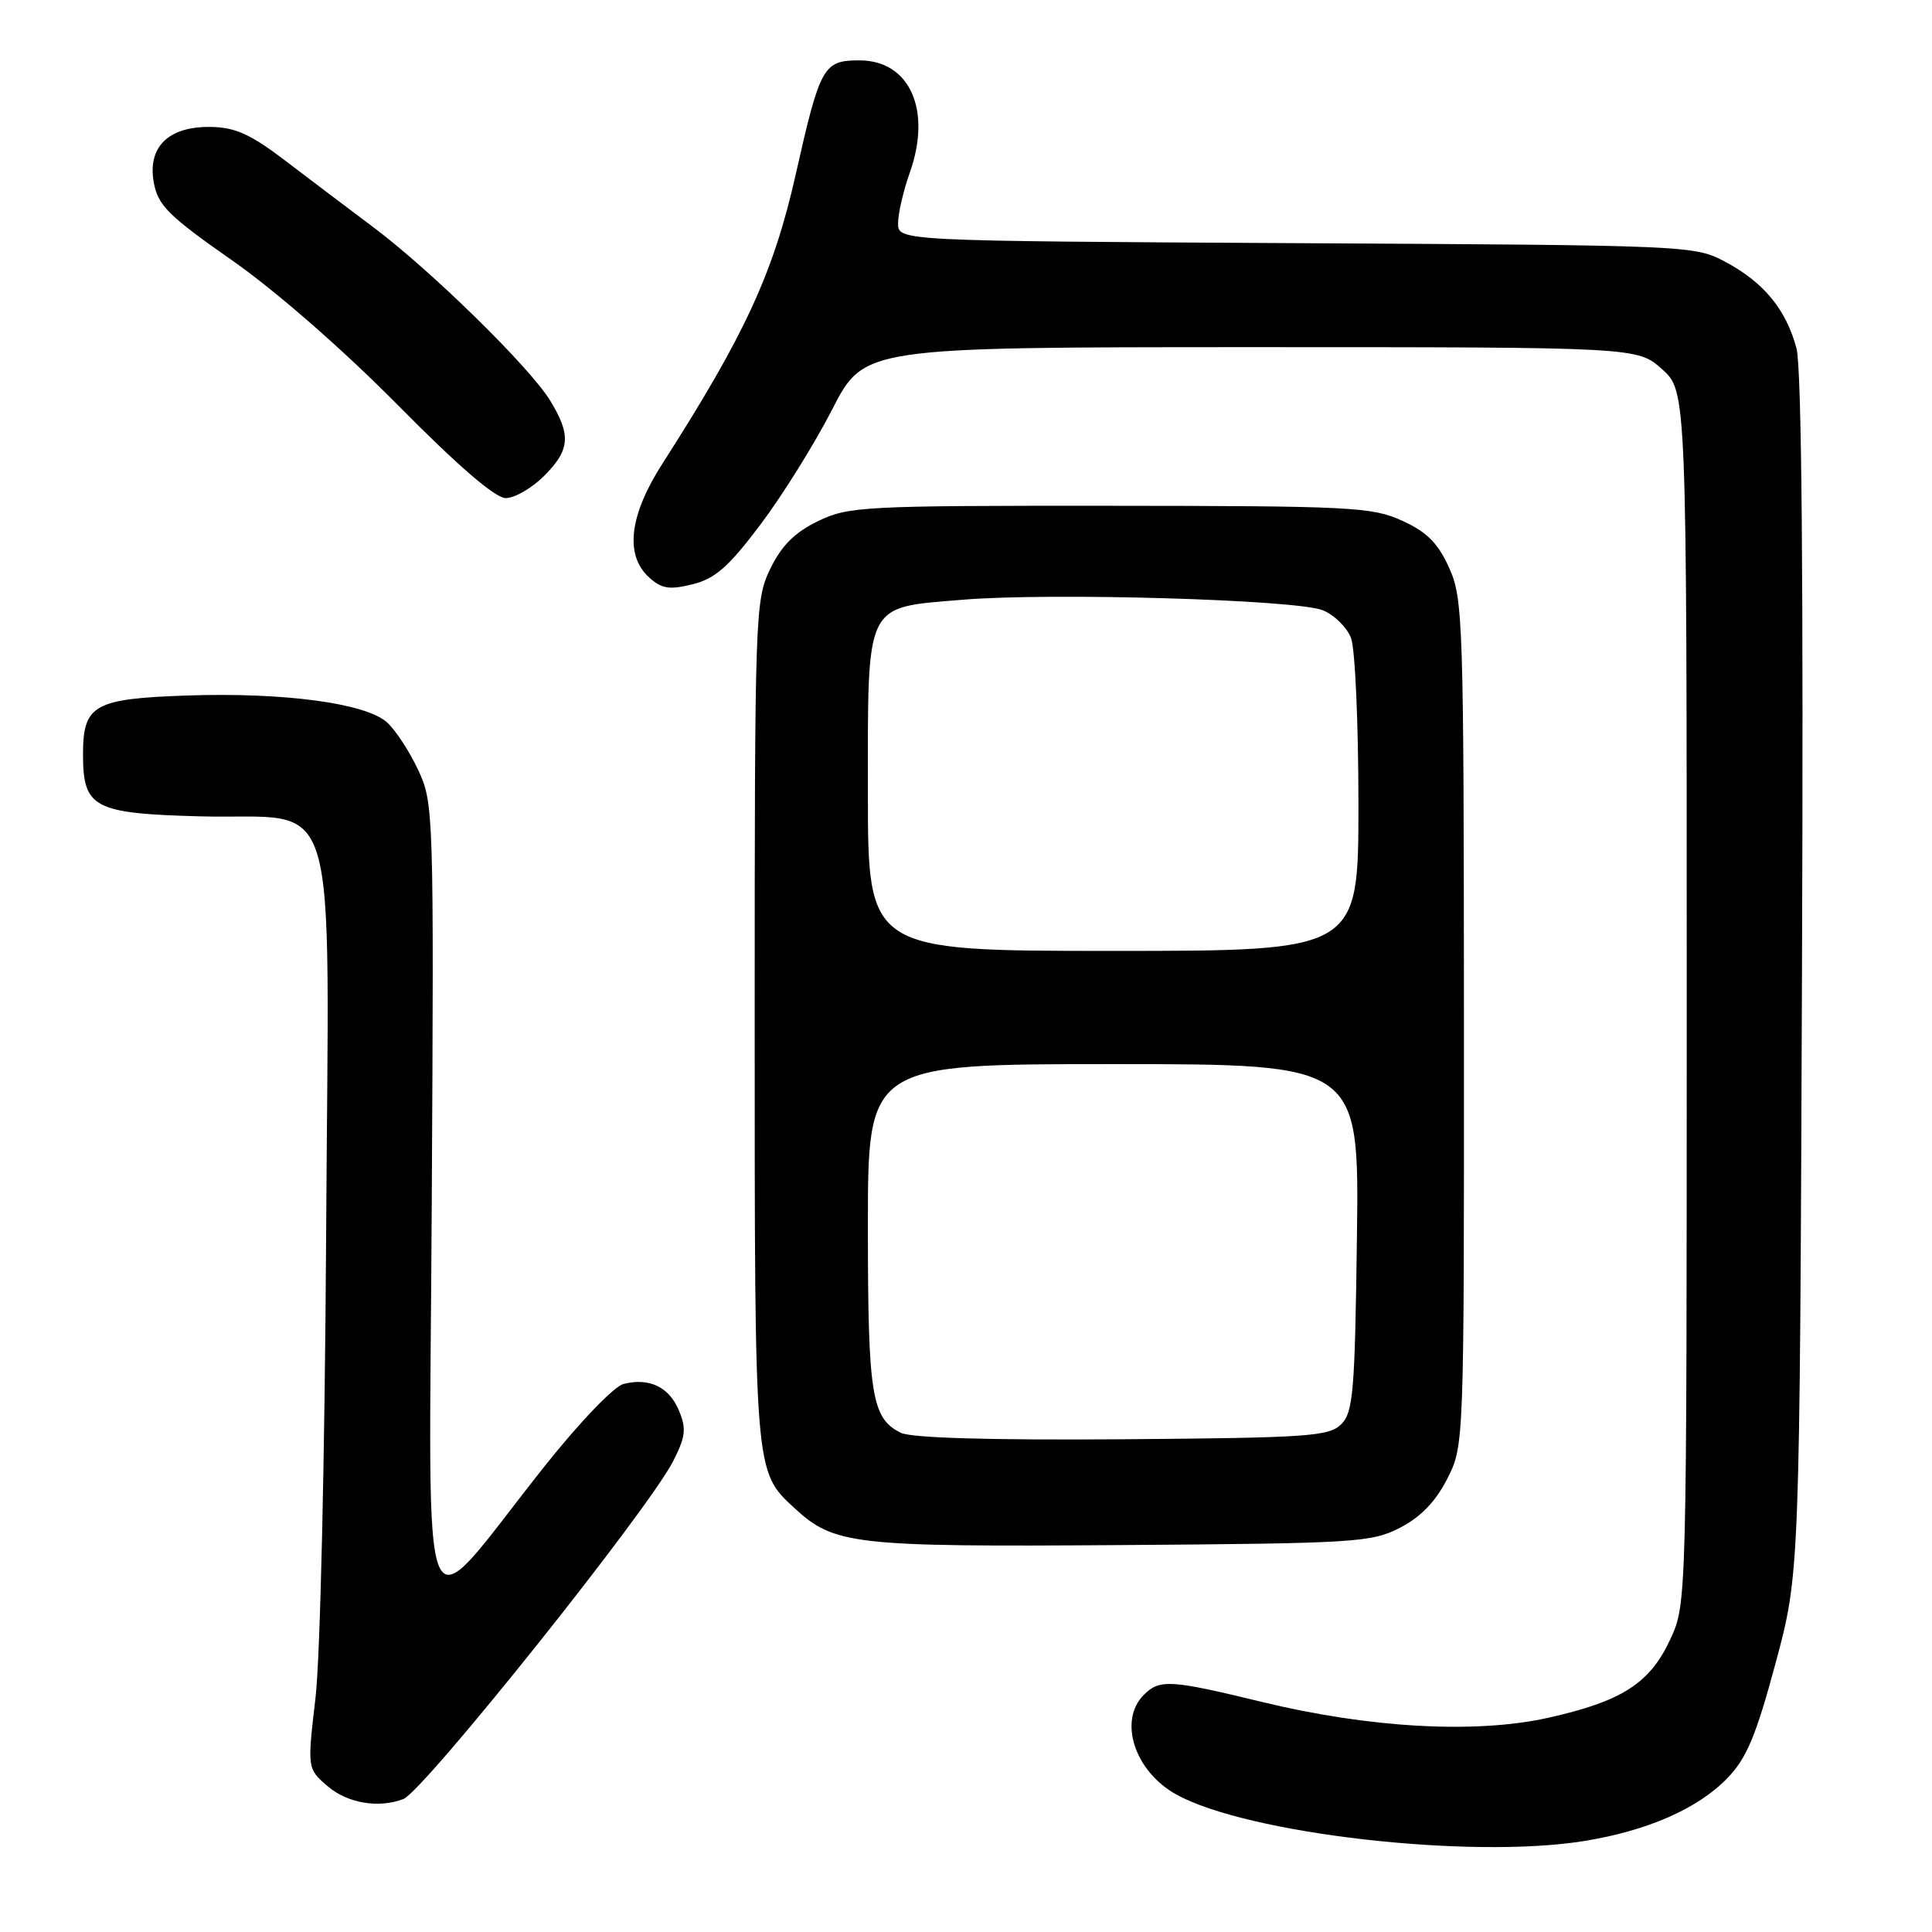 <?xml version="1.0" encoding="UTF-8" standalone="no"?>
<!DOCTYPE svg PUBLIC "-//W3C//DTD SVG 1.1//EN" "http://www.w3.org/Graphics/SVG/1.1/DTD/svg11.dtd" >
<svg xmlns="http://www.w3.org/2000/svg" xmlns:xlink="http://www.w3.org/1999/xlink" version="1.1" viewBox="0 0 256 256">
 <g >
 <path fill="currentColor"
d=" M 209.93 243.94 C 218.32 242.58 224.97 239.66 228.89 235.61 C 231.43 232.99 232.67 230.03 235.26 220.43 C 238.47 208.50 238.47 208.50 238.77 129.25 C 238.98 76.43 238.73 48.72 238.04 46.13 C 236.65 41.00 233.72 37.43 228.66 34.72 C 224.53 32.52 224.08 32.50 171.75 32.22 C 119.00 31.93 119.00 31.93 119.00 29.59 C 119.00 28.30 119.70 25.28 120.55 22.88 C 123.50 14.58 120.55 8.00 113.88 8.00 C 109.09 8.00 108.67 8.75 105.41 23.23 C 102.49 36.16 98.68 44.42 87.79 61.41 C 83.37 68.29 82.75 73.56 86.02 76.52 C 87.68 78.02 88.70 78.18 91.77 77.42 C 94.76 76.68 96.54 75.12 100.77 69.50 C 103.67 65.65 107.95 58.79 110.27 54.25 C 114.50 46.01 114.50 46.01 165.73 46.00 C 216.97 46.00 216.97 46.00 220.23 48.92 C 223.50 51.84 223.50 51.84 223.50 132.17 C 223.50 212.50 223.50 212.50 221.32 217.22 C 218.62 223.06 214.90 225.44 205.08 227.63 C 195.49 229.76 181.41 228.97 167.19 225.51 C 155.09 222.57 153.66 222.48 151.57 224.57 C 148.15 227.99 150.33 234.70 155.85 237.77 C 165.29 243.01 194.88 246.38 209.93 243.94 Z  M 53.45 238.38 C 56.13 237.35 85.88 200.11 89.18 193.64 C 90.84 190.39 90.97 189.33 89.97 186.92 C 88.67 183.78 86.05 182.52 82.62 183.38 C 81.36 183.70 76.82 188.43 72.21 194.22 C 55.11 215.73 56.89 219.85 57.21 159.50 C 57.50 107.41 57.46 106.42 55.40 102.00 C 54.24 99.53 52.38 96.69 51.26 95.70 C 48.41 93.17 37.58 91.72 24.73 92.16 C 12.42 92.59 11.00 93.39 11.00 99.97 C 11.00 107.05 12.41 107.79 26.47 108.17 C 45.38 108.67 43.56 102.56 43.21 164.28 C 43.04 193.07 42.43 219.63 41.81 224.93 C 40.71 234.35 40.71 234.35 43.41 236.68 C 46.04 238.94 50.17 239.64 53.45 238.38 Z  M 185.50 202.44 C 188.22 201.04 190.22 198.98 191.75 195.98 C 194.00 191.58 194.00 191.58 193.98 135.54 C 193.96 82.20 193.86 79.29 192.01 75.22 C 190.53 71.95 189.05 70.47 185.78 68.99 C 181.81 67.18 179.01 67.04 147.07 67.02 C 114.32 67.00 112.42 67.10 108.38 69.06 C 105.29 70.56 103.56 72.29 102.06 75.38 C 100.06 79.52 100.00 81.13 100.00 135.35 C 100.00 195.38 99.96 194.94 105.28 199.84 C 110.55 204.70 113.07 204.98 148.50 204.73 C 179.60 204.51 181.73 204.38 185.50 202.44 Z  M 72.08 63.08 C 75.54 59.61 75.70 57.67 72.90 53.08 C 70.23 48.69 57.08 35.80 49.42 30.07 C 46.16 27.63 40.91 23.66 37.75 21.25 C 33.19 17.78 31.16 16.86 27.90 16.82 C 22.28 16.74 19.50 19.50 20.39 24.26 C 20.95 27.23 22.38 28.65 30.77 34.51 C 36.56 38.56 45.44 46.32 52.70 53.66 C 60.71 61.77 65.62 66.00 67.02 66.00 C 68.19 66.00 70.47 64.68 72.08 63.08 Z  M 119.36 189.85 C 115.48 187.93 115.00 184.89 115.00 162.45 C 115.00 141.00 115.00 141.00 147.55 141.00 C 180.10 141.00 180.10 141.00 179.80 163.97 C 179.53 184.43 179.31 187.13 177.72 188.72 C 176.10 190.33 173.33 190.52 148.72 190.71 C 131.17 190.84 120.74 190.54 119.36 189.85 Z  M 115.00 105.00 C 115.00 79.51 114.49 80.56 127.54 79.47 C 139.11 78.50 171.77 79.45 175.27 80.86 C 176.79 81.47 178.48 83.13 179.02 84.55 C 179.56 85.97 180.00 95.88 180.00 106.57 C 180.00 126.00 180.00 126.00 147.50 126.00 C 115.00 126.00 115.00 126.00 115.00 105.00 Z "/>
</g>
</svg>
